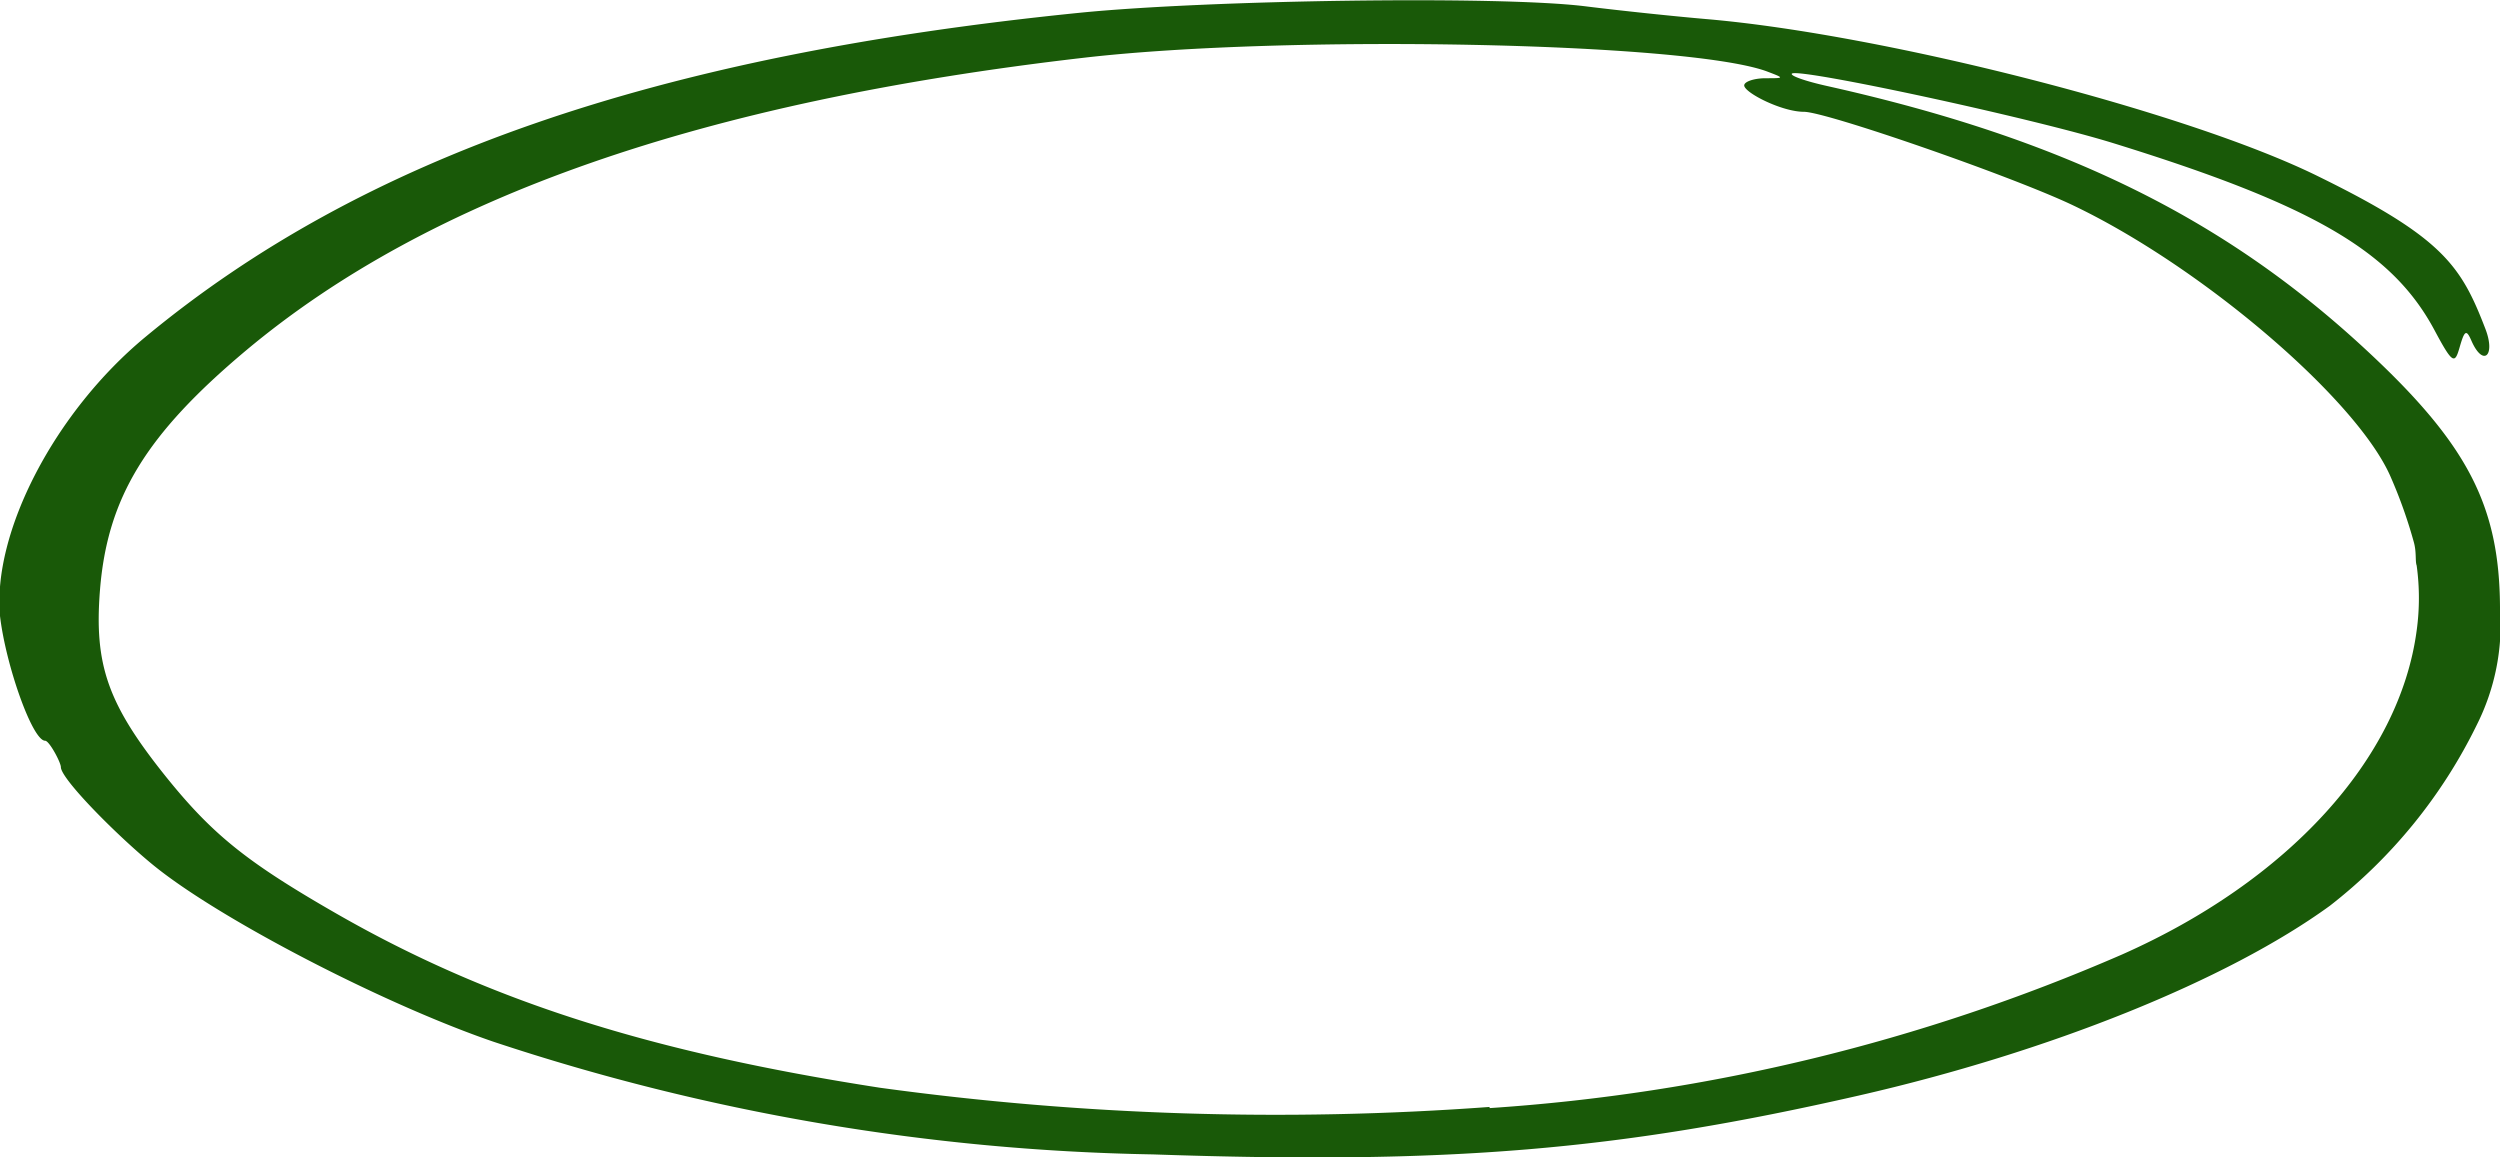 <svg xmlns:xlink="http://www.w3.org/1999/xlink" xmlns="http://www.w3.org/2000/svg" data-id="button-line-small" class="sc-16mwcw0-0 iZNjkc background" preserveAspectRatio="none" width="108" height="50" viewBox="0 0 108 50"><path d="M49.8,49.87A95.58,95.58,0,0,1,21.31,45c-4.78-1.64-11.86-5.32-14.68-7.62-1.56-1.27-4-3.73-4-4.24,0-.2-.5-1.14-.68-1.14C1.4,32,.25,28.74,0,26.61-.33,23,2.36,17.8,6.29,14.55c9.37-7.76,22-12.15,40.37-14C52.18,0,64.72-.19,68.47.27c1.52.19,3.9.44,5.31.56,7.68.67,20.7,4,26.33,6.77,5.43,2.66,6.21,3.88,7.26,6.61.45,1.17-.1,1.65-.6.52-.22-.51-.3-.47-.51.26s-.29.77-1.07-.69c-1.81-3.41-5.18-5.42-13.91-8.12-3.56-1.1-13.56-3.25-13.87-3-.09.09.59.33,1.54.54C89.15,6,96.09,9.43,102.21,15.11c4.39,4.07,5.77,6.73,5.79,11.14a9.65,9.65,0,0,1-1,5.06,22.3,22.3,0,0,1-6.35,7.82c-4.43,3.22-12.13,6.32-20.36,8.2C69.91,49.7,62.63,50.31,49.8,49.87Zm14.55-2a82.1,82.1,0,0,0,27.31-6.63c7.16-3.17,12-8.44,12.74-14a10.29,10.29,0,0,0,0-2.81c-.07-.19,0-.56-.12-1a20.72,20.72,0,0,0-1-2.82c-1.45-3.36-8.22-9.14-13.81-11.78-2.66-1.25-10.58-4-11.54-4S75.35,4,75.35,3.69c0-.16.4-.3.88-.31.88,0,.88,0,.06-.31-3.52-1.25-20.71-1.58-29.43-.58C30.31,4.4,18.57,8.5,10.64,15.13c-4.34,3.64-6,6.37-6.32,10.35-.26,3.26.34,4.95,2.87,8.1,2,2.48,3.48,3.67,7.33,5.88,6.6,3.79,13.61,6,23.49,7.53A125.76,125.76,0,0,0,64.35,47.82Z" fill-rule="evenodd" stroke="#195908" fill="#195908" stroke-width="0px"></path></svg>